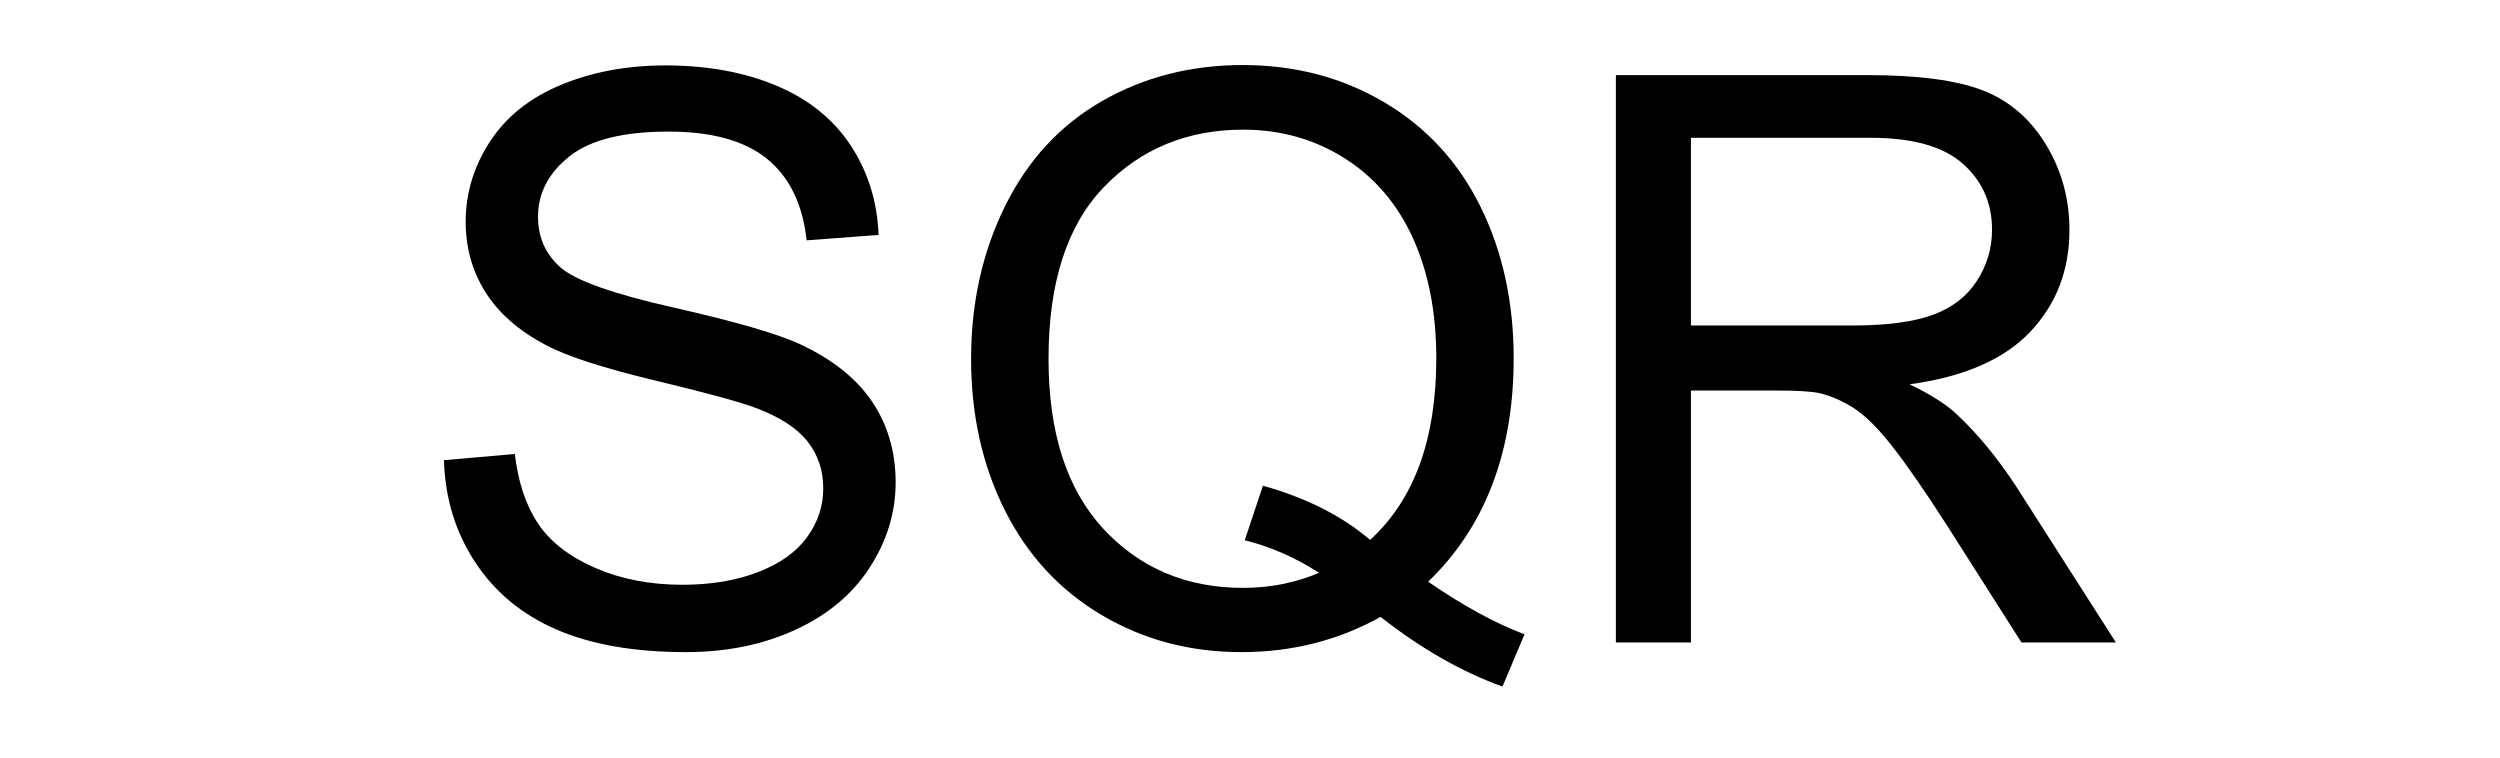<?xml version="1.0" encoding="UTF-8" standalone="no"?>
<!DOCTYPE svg PUBLIC "-//W3C//DTD SVG 1.1//EN" "http://www.w3.org/Graphics/SVG/1.1/DTD/svg11.dtd">
<svg width="66px" height="20px" version="1.1" xmlns="http://www.w3.org/2000/svg" xmlns:xlink="http://www.w3.org/1999/xlink" xml:space="preserve" xmlns:serif="http://www.serif.com/" style="fill-rule:evenodd;clip-rule:evenodd;stroke-linejoin:round;stroke-miterlimit:2;">
    <path d="M11.721,12.149l1.87,-0.164c0.089,0.749 0.295,1.364 0.618,1.844c0.324,0.48 0.826,0.869 1.507,1.165c0.681,0.296 1.448,0.444 2.299,0.444c0.756,0 1.424,-0.112 2.003,-0.337c0.579,-0.224 1.01,-0.533 1.292,-0.924c0.283,-0.392 0.424,-0.819 0.424,-1.283c0,-0.47 -0.136,-0.88 -0.408,-1.231c-0.273,-0.351 -0.723,-0.645 -1.349,-0.884c-0.402,-0.156 -1.291,-0.4 -2.667,-0.73c-1.376,-0.33 -2.34,-0.642 -2.891,-0.935c-0.715,-0.375 -1.248,-0.839 -1.599,-1.395c-0.351,-0.555 -0.526,-1.176 -0.526,-1.864c-0,-0.756 0.214,-1.463 0.643,-2.12c0.429,-0.657 1.056,-1.156 1.88,-1.497c0.824,-0.341 1.741,-0.511 2.749,-0.511c1.11,0 2.089,0.179 2.937,0.537c0.848,0.357 1.5,0.883 1.957,1.578c0.456,0.695 0.701,1.482 0.735,2.36l-1.9,0.143c-0.102,-0.946 -0.448,-1.662 -1.037,-2.145c-0.589,-0.484 -1.46,-0.726 -2.611,-0.726c-1.198,0 -2.072,0.22 -2.62,0.659c-0.549,0.44 -0.823,0.969 -0.823,1.589c0,0.538 0.194,0.981 0.583,1.328c0.381,0.348 1.377,0.704 2.988,1.068c1.611,0.364 2.716,0.683 3.316,0.955c0.871,0.402 1.515,0.911 1.931,1.528c0.415,0.616 0.623,1.326 0.623,2.13c-0,0.797 -0.228,1.548 -0.685,2.253c-0.456,0.705 -1.112,1.253 -1.967,1.645c-0.854,0.391 -1.816,0.587 -2.886,0.587c-1.355,0 -2.491,-0.197 -3.407,-0.592c-0.916,-0.395 -1.635,-0.99 -2.156,-1.783c-0.521,-0.794 -0.795,-1.691 -0.823,-2.692Z" style="fill-rule:nonzero;"/>
    <path d="M37.703,15.357c0.92,0.633 1.768,1.096 2.544,1.389l-0.582,1.38c-1.076,-0.389 -2.149,-1.002 -3.218,-1.84c-1.111,0.62 -2.337,0.93 -3.678,0.93c-1.356,0 -2.585,-0.327 -3.689,-0.981c-1.103,-0.653 -1.953,-1.573 -2.549,-2.758c-0.596,-1.185 -0.894,-2.52 -0.894,-4.005c0,-1.478 0.3,-2.824 0.899,-4.036c0.6,-1.212 1.453,-2.135 2.56,-2.769c1.106,-0.633 2.344,-0.95 3.713,-0.95c1.383,-0 2.63,0.329 3.74,0.986c1.11,0.657 1.956,1.577 2.539,2.759c0.582,1.181 0.873,2.515 0.873,3.999c0,1.233 -0.187,2.342 -0.562,3.326c-0.374,0.984 -0.939,1.841 -1.696,2.57Zm-4.362,-2.534c1.144,0.32 2.087,0.797 2.83,1.43c1.165,-1.062 1.747,-2.66 1.747,-4.792c0,-1.212 -0.206,-2.271 -0.618,-3.177c-0.412,-0.906 -1.015,-1.609 -1.809,-2.11c-0.793,-0.5 -1.684,-0.751 -2.671,-0.751c-1.478,0 -2.704,0.506 -3.678,1.517c-0.974,1.012 -1.461,2.522 -1.461,4.532c-0,1.948 0.481,3.443 1.445,4.485c0.964,1.042 2.195,1.563 3.694,1.563c0.708,0 1.376,-0.133 2.002,-0.398c-0.62,-0.402 -1.273,-0.688 -1.961,-0.858l0.48,-1.441Z" style="fill-rule:nonzero;"/>
    <path d="M42.659,16.961l-0,-14.978l6.641,-0c1.335,-0 2.35,0.134 3.044,0.403c0.695,0.269 1.25,0.744 1.666,1.425c0.415,0.682 0.623,1.434 0.623,2.258c0,1.063 -0.344,1.959 -1.032,2.688c-0.688,0.728 -1.75,1.192 -3.188,1.389c0.525,0.252 0.923,0.501 1.196,0.746c0.579,0.531 1.127,1.195 1.645,1.992l2.605,4.077l-2.493,-0l-1.982,-3.116c-0.579,-0.899 -1.056,-1.587 -1.43,-2.064c-0.375,-0.477 -0.71,-0.811 -1.007,-1.002c-0.296,-0.19 -0.597,-0.323 -0.904,-0.398c-0.225,-0.048 -0.592,-0.071 -1.103,-0.071l-2.299,-0l-0,6.651l-1.982,-0Zm1.982,-8.368l4.26,0c0.906,0 1.615,-0.094 2.125,-0.281c0.511,-0.187 0.9,-0.487 1.165,-0.899c0.266,-0.412 0.399,-0.86 0.399,-1.344c-0,-0.708 -0.257,-1.29 -0.772,-1.747c-0.514,-0.456 -1.326,-0.684 -2.436,-0.684l-4.741,-0l-0,4.955Z" style="fill-rule:nonzero;"/>
</svg>
